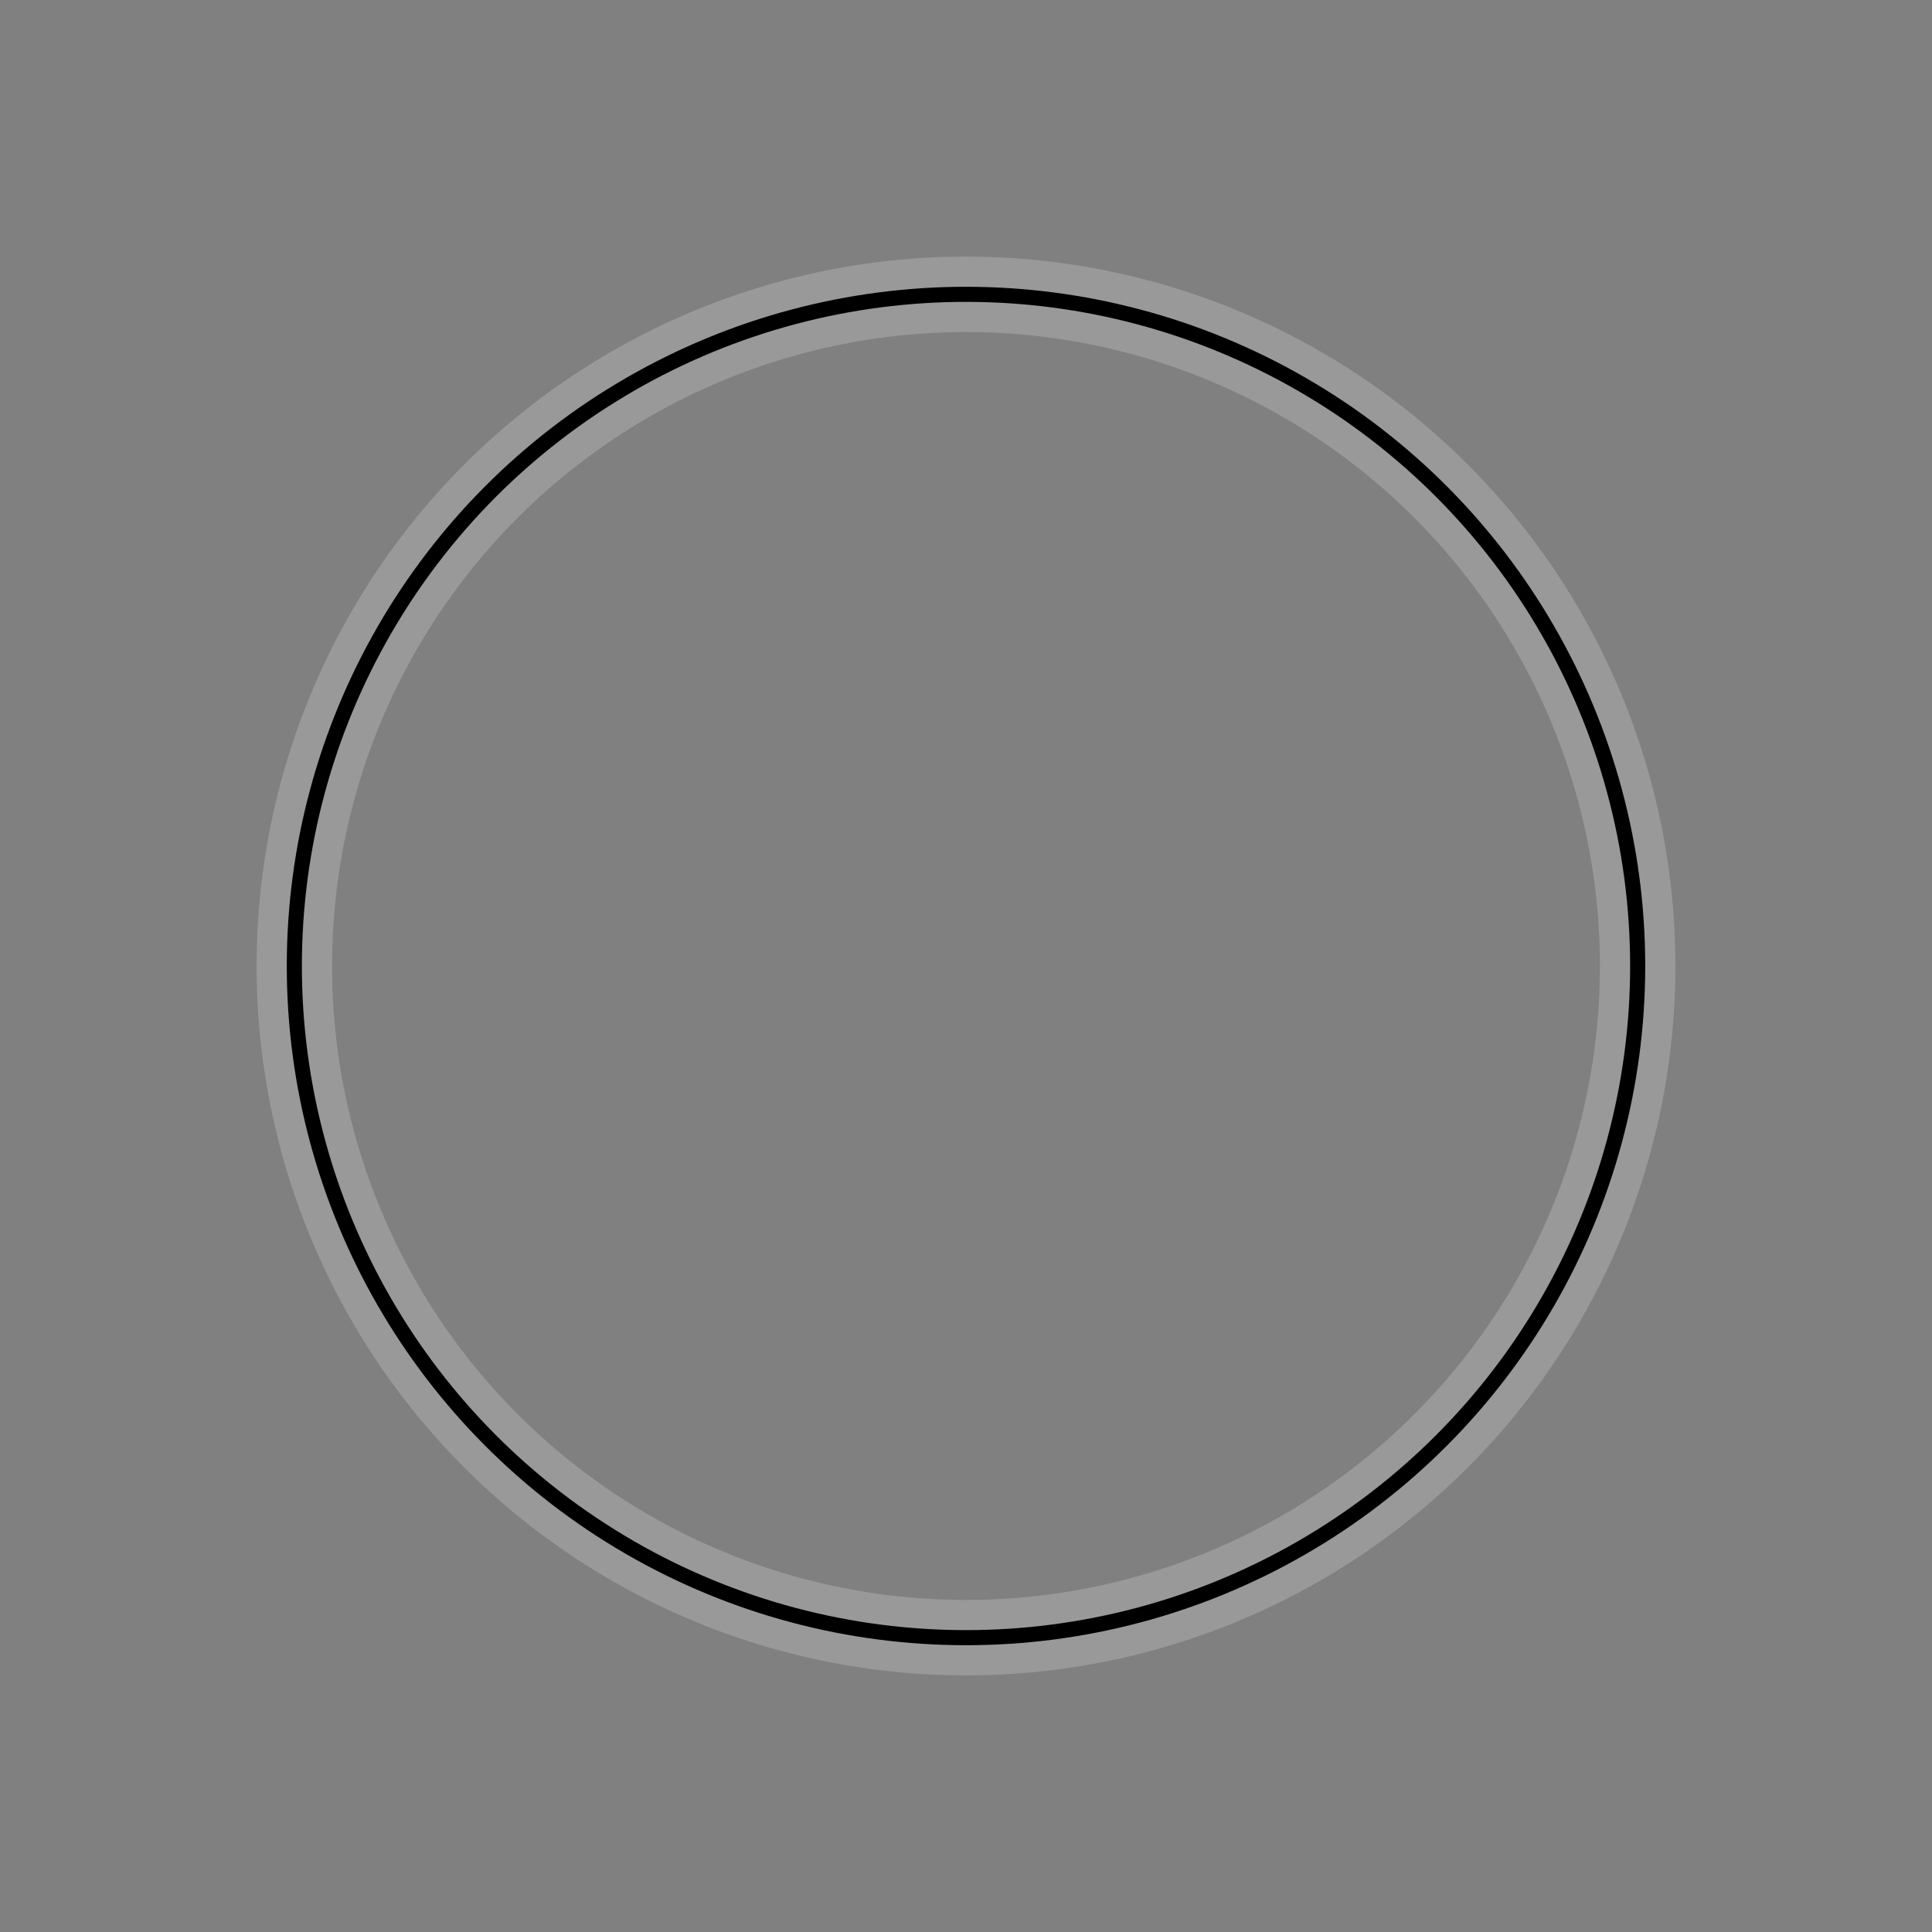 <svg width="128" height="128" viewBox="0 0 128 128" xmlns="http://www.w3.org/2000/svg">
    <rect x="0" y="0" width="128" height="128" fill="#808080" stroke="none"/>
    <ellipse cx="64" cy="64" rx="44.5" ry="44.5" stroke="#FFFFFF" stroke-width="5.0" fill="transparent" opacity="0.2"/>
    <ellipse cx="64" cy="64" rx="44.5" ry="44.5" stroke="#000000" stroke-width="1.0" fill="transparent"/>
</svg>